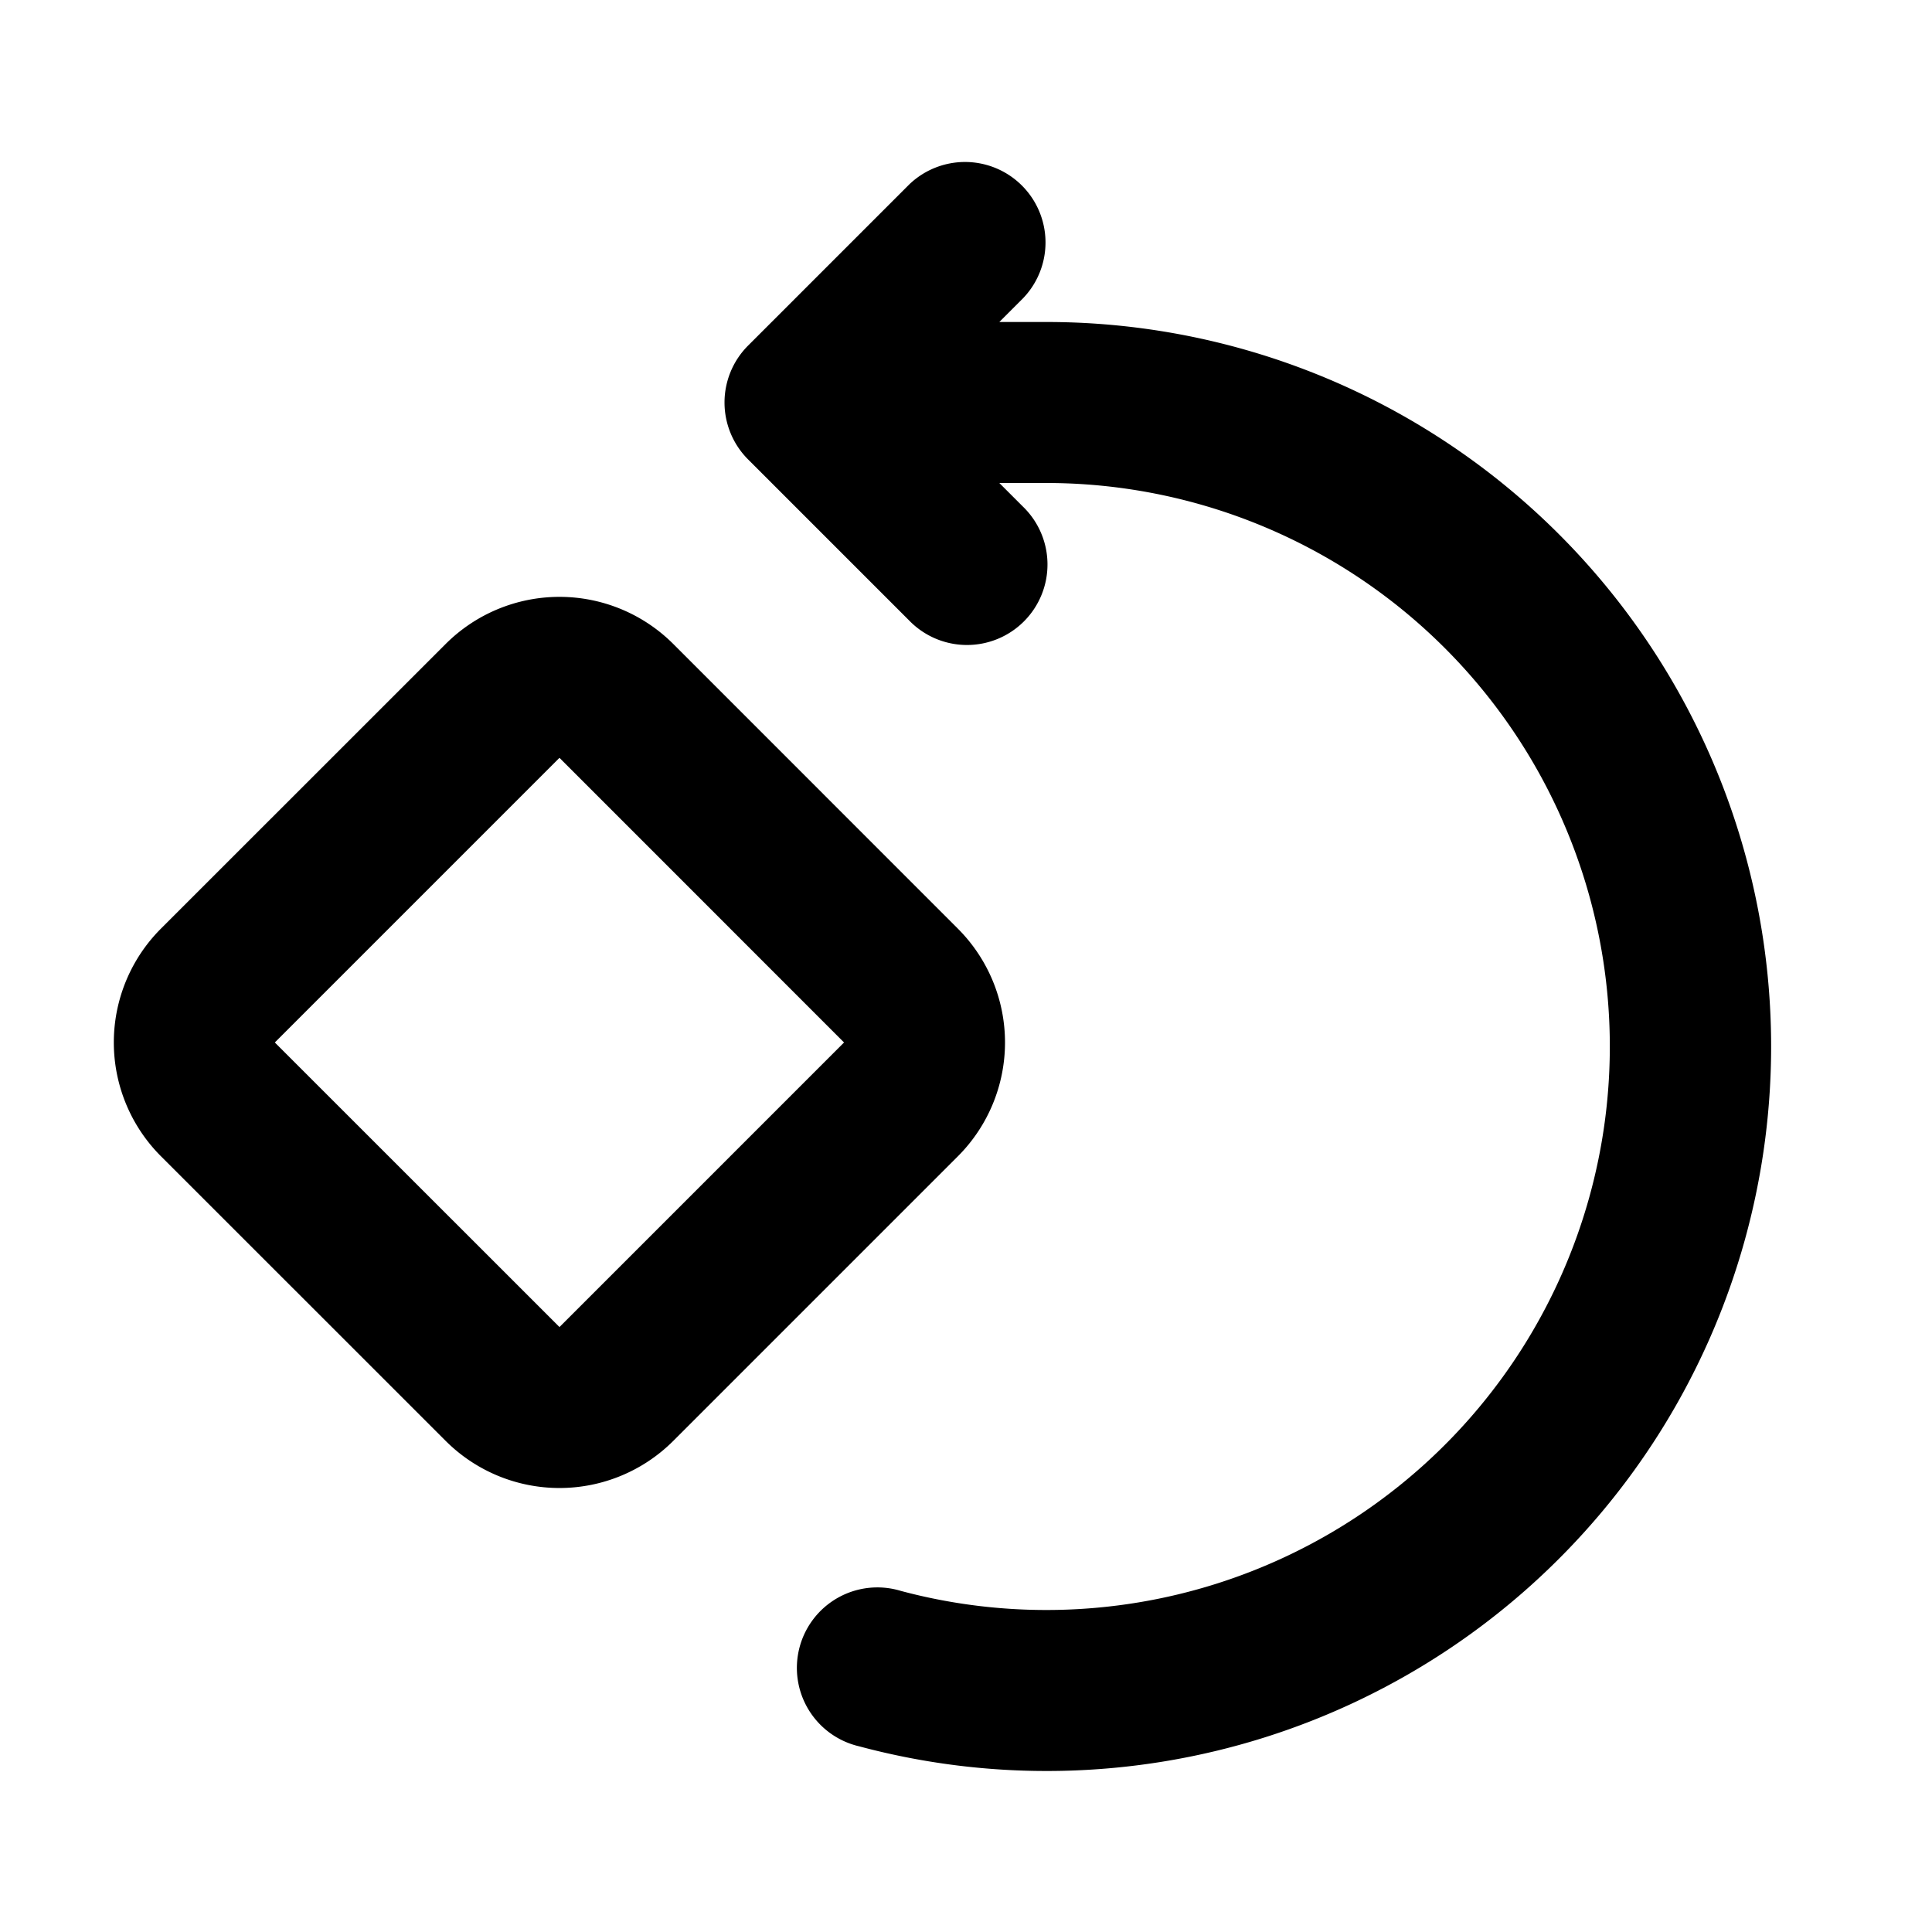 <svg xmlns="http://www.w3.org/2000/svg" width="24" height="24" fill="none"><path fill="currentColor" d="M12.707 3.707a1 1 0 0 0-1.414-1.414l-2 2a1 1 0 0 0 0 1.414l2 2a1 1 0 1 0 1.414-1.414L12.414 6H13a7 7 0 1 1-1.812 13.762 1 1 0 1 0-.517 1.931A9 9 0 1 0 13 4h-.586l.293-.293Z"/><path fill="currentColor" fill-rule="evenodd" d="M2 14.364a2 2 0 0 1 0-2.829L5.536 8a2 2 0 0 1 2.828 0l3.535 3.536a2 2 0 0 1 0 2.828l-3.535 3.535a2 2 0 0 1-2.828 0L2 14.364Zm4.95-4.95L3.414 12.95l3.536 3.535 3.535-3.535L6.95 9.414Z" clip-rule="evenodd"/></svg>